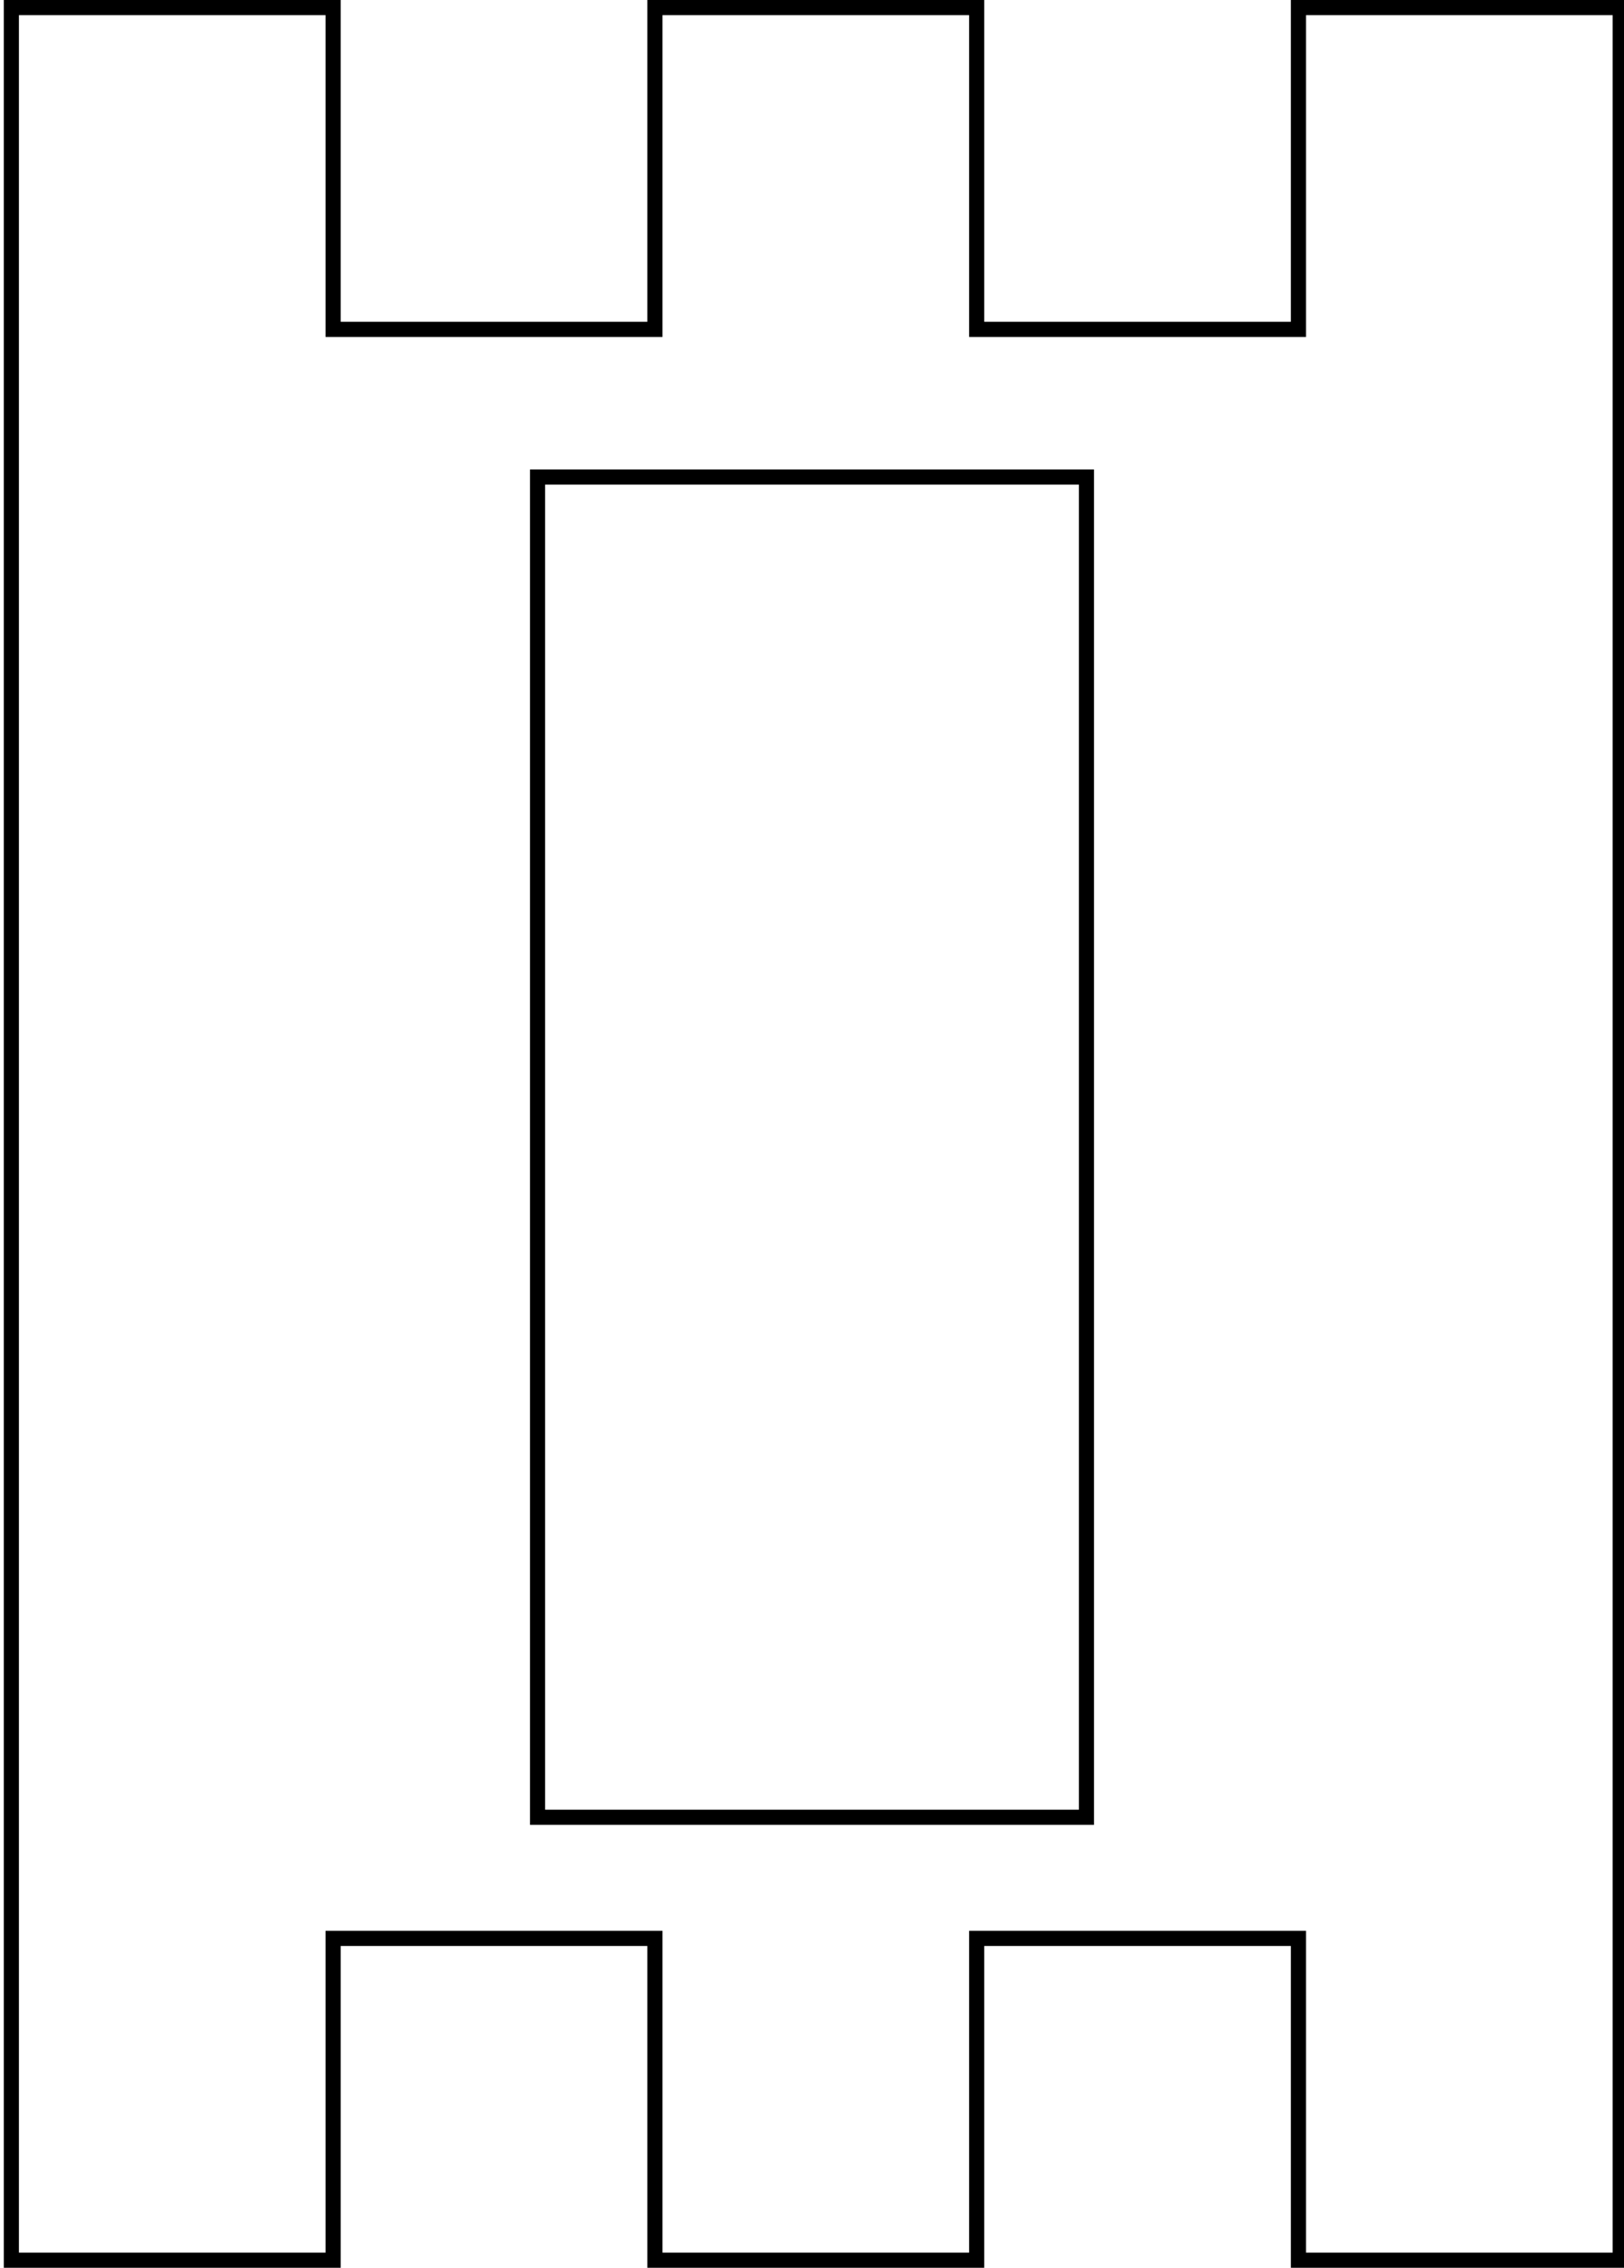 <?xml version="1.0" encoding="utf-8"?>
<!-- Generator: Adobe Illustrator 25.0.1, SVG Export Plug-In . SVG Version: 6.00 Build 0)  -->
<svg version="1.1" id="Layer_1" xmlns="http://www.w3.org/2000/svg" xmlns:xlink="http://www.w3.org/1999/xlink" x="0px" y="0px"
	 viewBox="0 0 42.9 59.9" style="enable-background:new 0 0 42.9 59.9;" xml:space="preserve">
<style type="text/css">
	.st0{fill:none;stroke:#000000;stroke-width:0.4;stroke-miterlimit:11.34;}
</style>
<polygon class="st0" points="28.7,48 14.2,48 14.2,12.6 28.7,12.6 "/>
<polygon class="st0" points="8.8,0.2 0.3,0.2 0.3,59.7 8.8,59.7 8.8,51.2 17.3,51.2 17.3,59.7 25.8,59.7 25.8,51.2 34.3,51.2 
	34.3,59.7 42.8,59.7 42.8,0.2 34.3,0.2 34.3,8.7 25.8,8.7 25.8,0.2 17.3,0.2 17.3,8.7 8.8,8.7 "/>
</svg>
